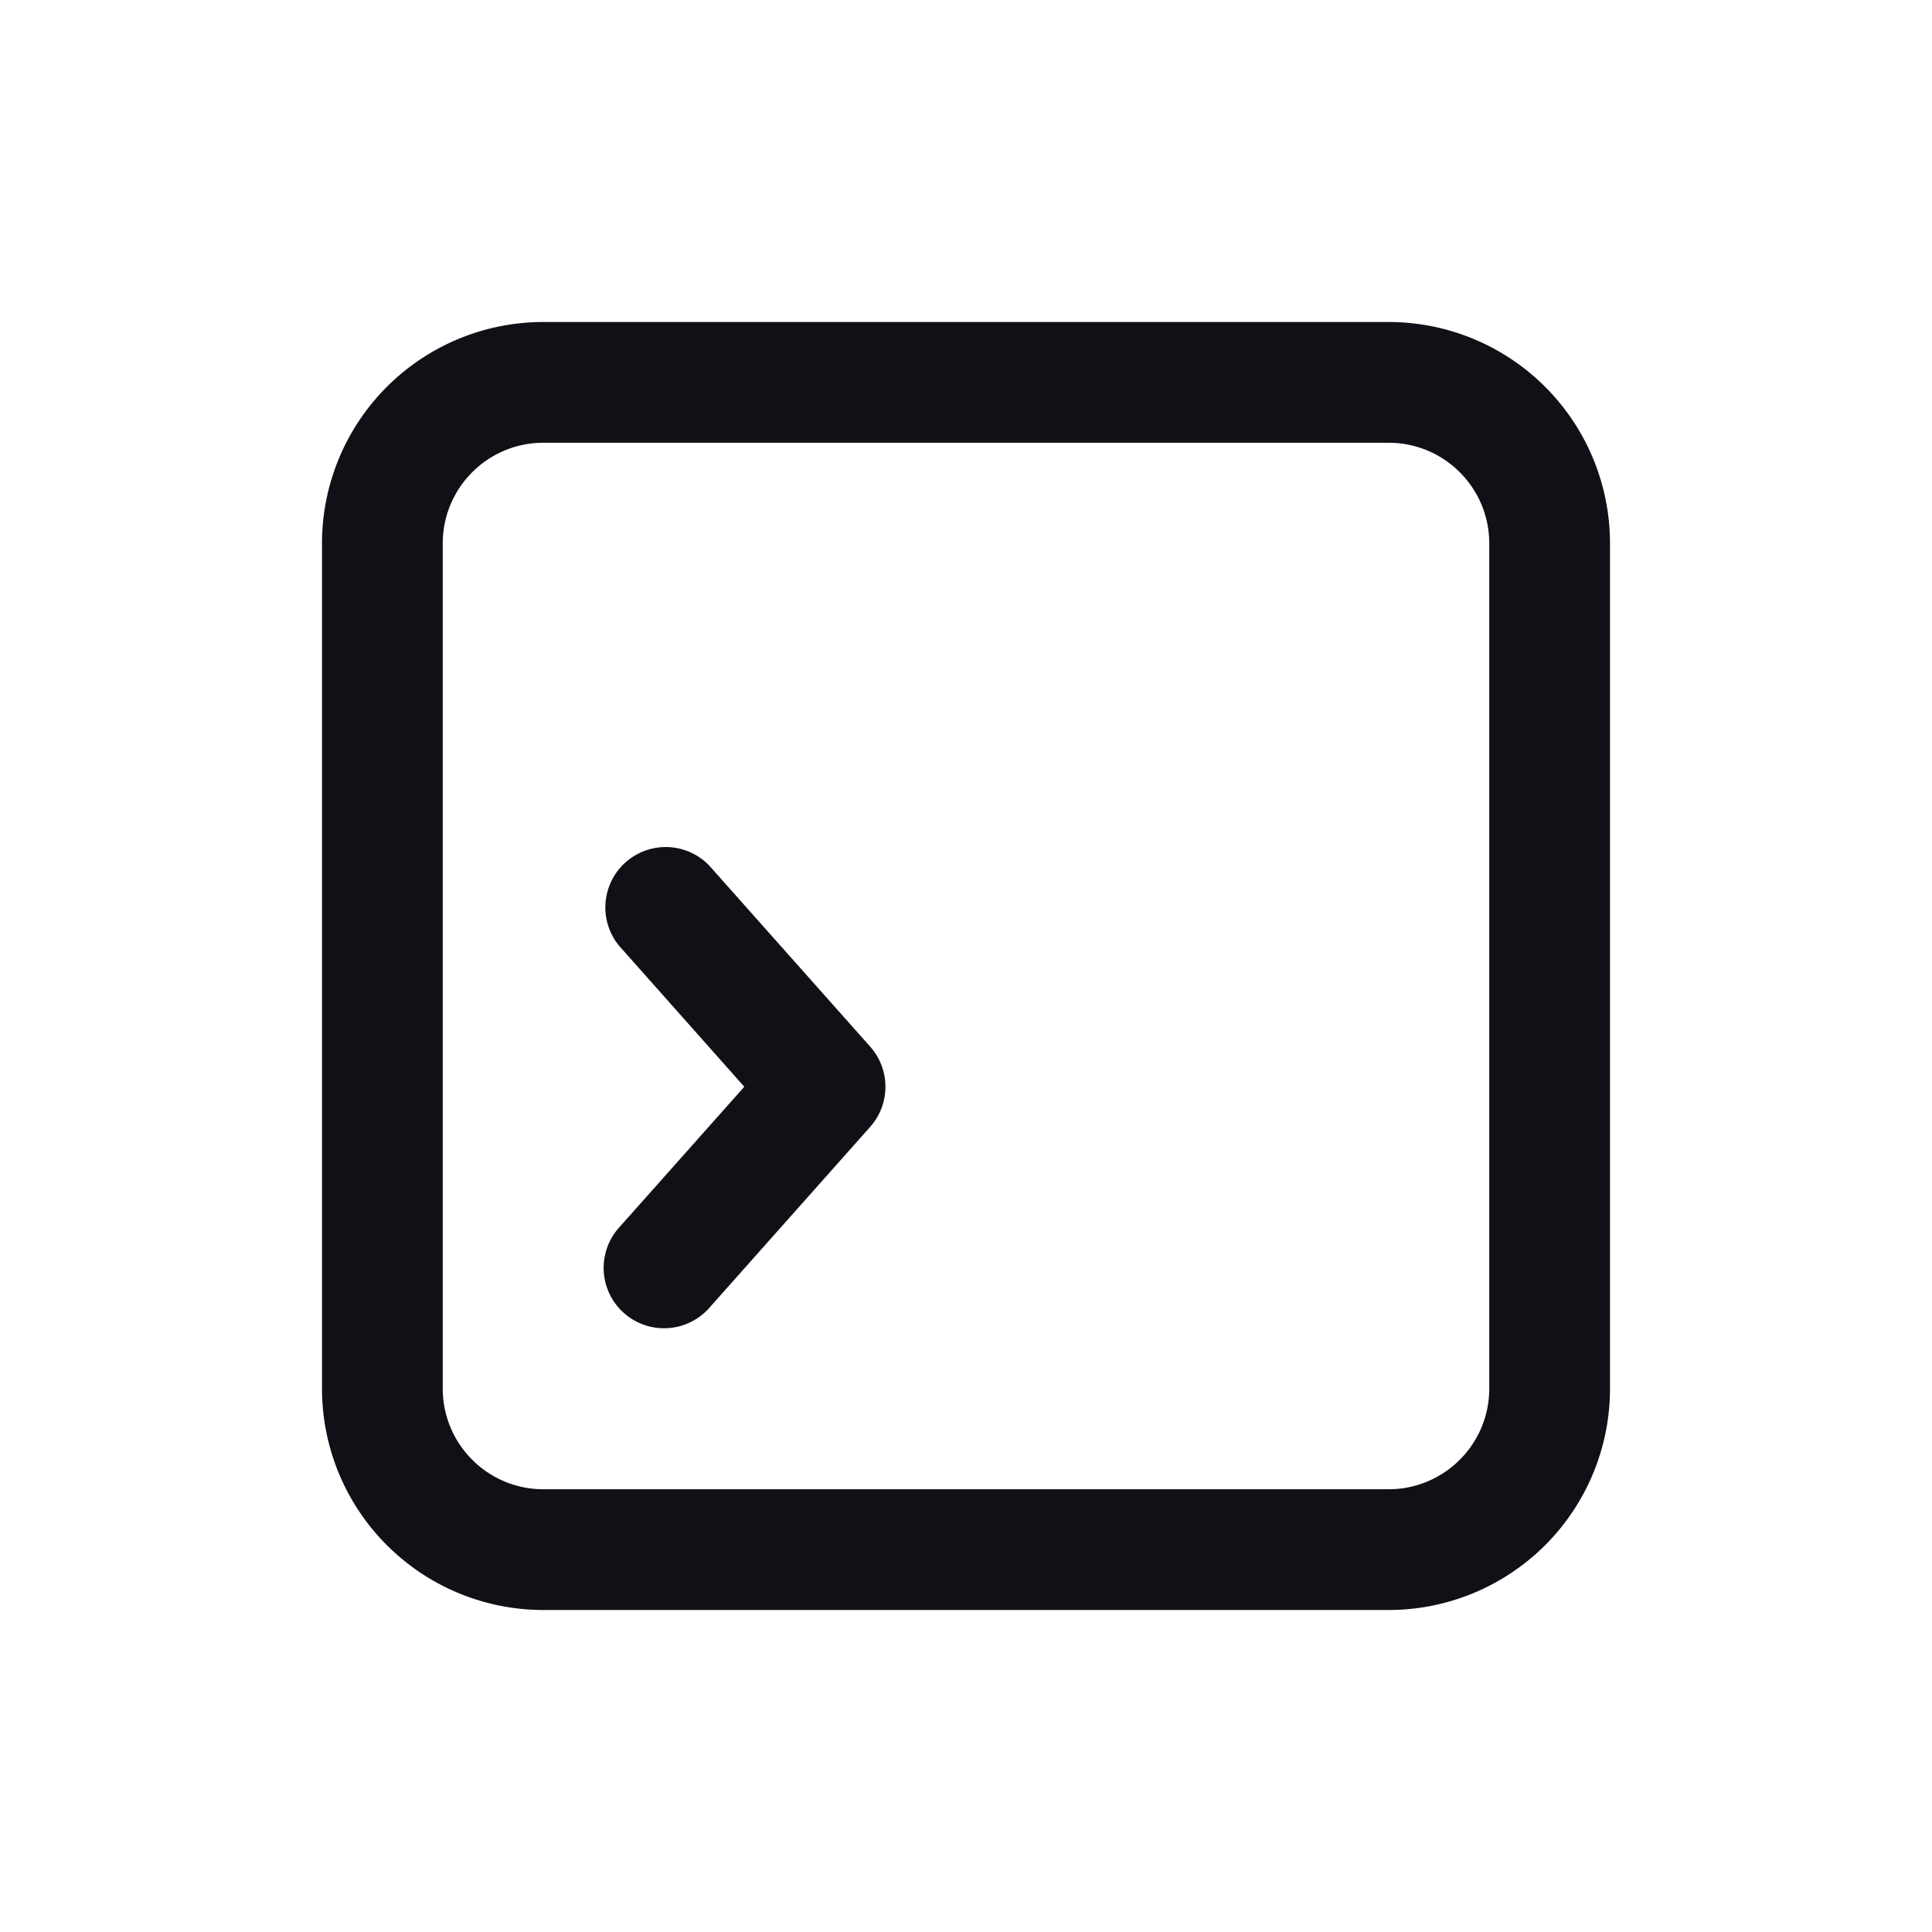 <svg xmlns="http://www.w3.org/2000/svg" width="24" height="24" fill="none" viewBox="0 0 24 24"><path fill="#101116" d="M8.81 10.752a.75.75 0 0 0-1.12.996L9.246 13.5l-1.558 1.752a.75.75 0 0 0 1.122.996l2-2.25a.75.75 0 0 0 0-.996z"/><path fill="#101116" fill-rule="evenodd" d="M6.75 4A2.75 2.75 0 0 0 4 6.75v10.5A2.75 2.75 0 0 0 6.75 20h10.5A2.75 2.75 0 0 0 20 17.25V6.75A2.75 2.75 0 0 0 17.25 4zM5.5 6.75c0-.69.56-1.25 1.25-1.25h10.5c.69 0 1.25.56 1.25 1.25v10.5c0 .69-.56 1.25-1.25 1.25H6.75c-.69 0-1.25-.56-1.25-1.25z" clip-rule="evenodd"/></svg>